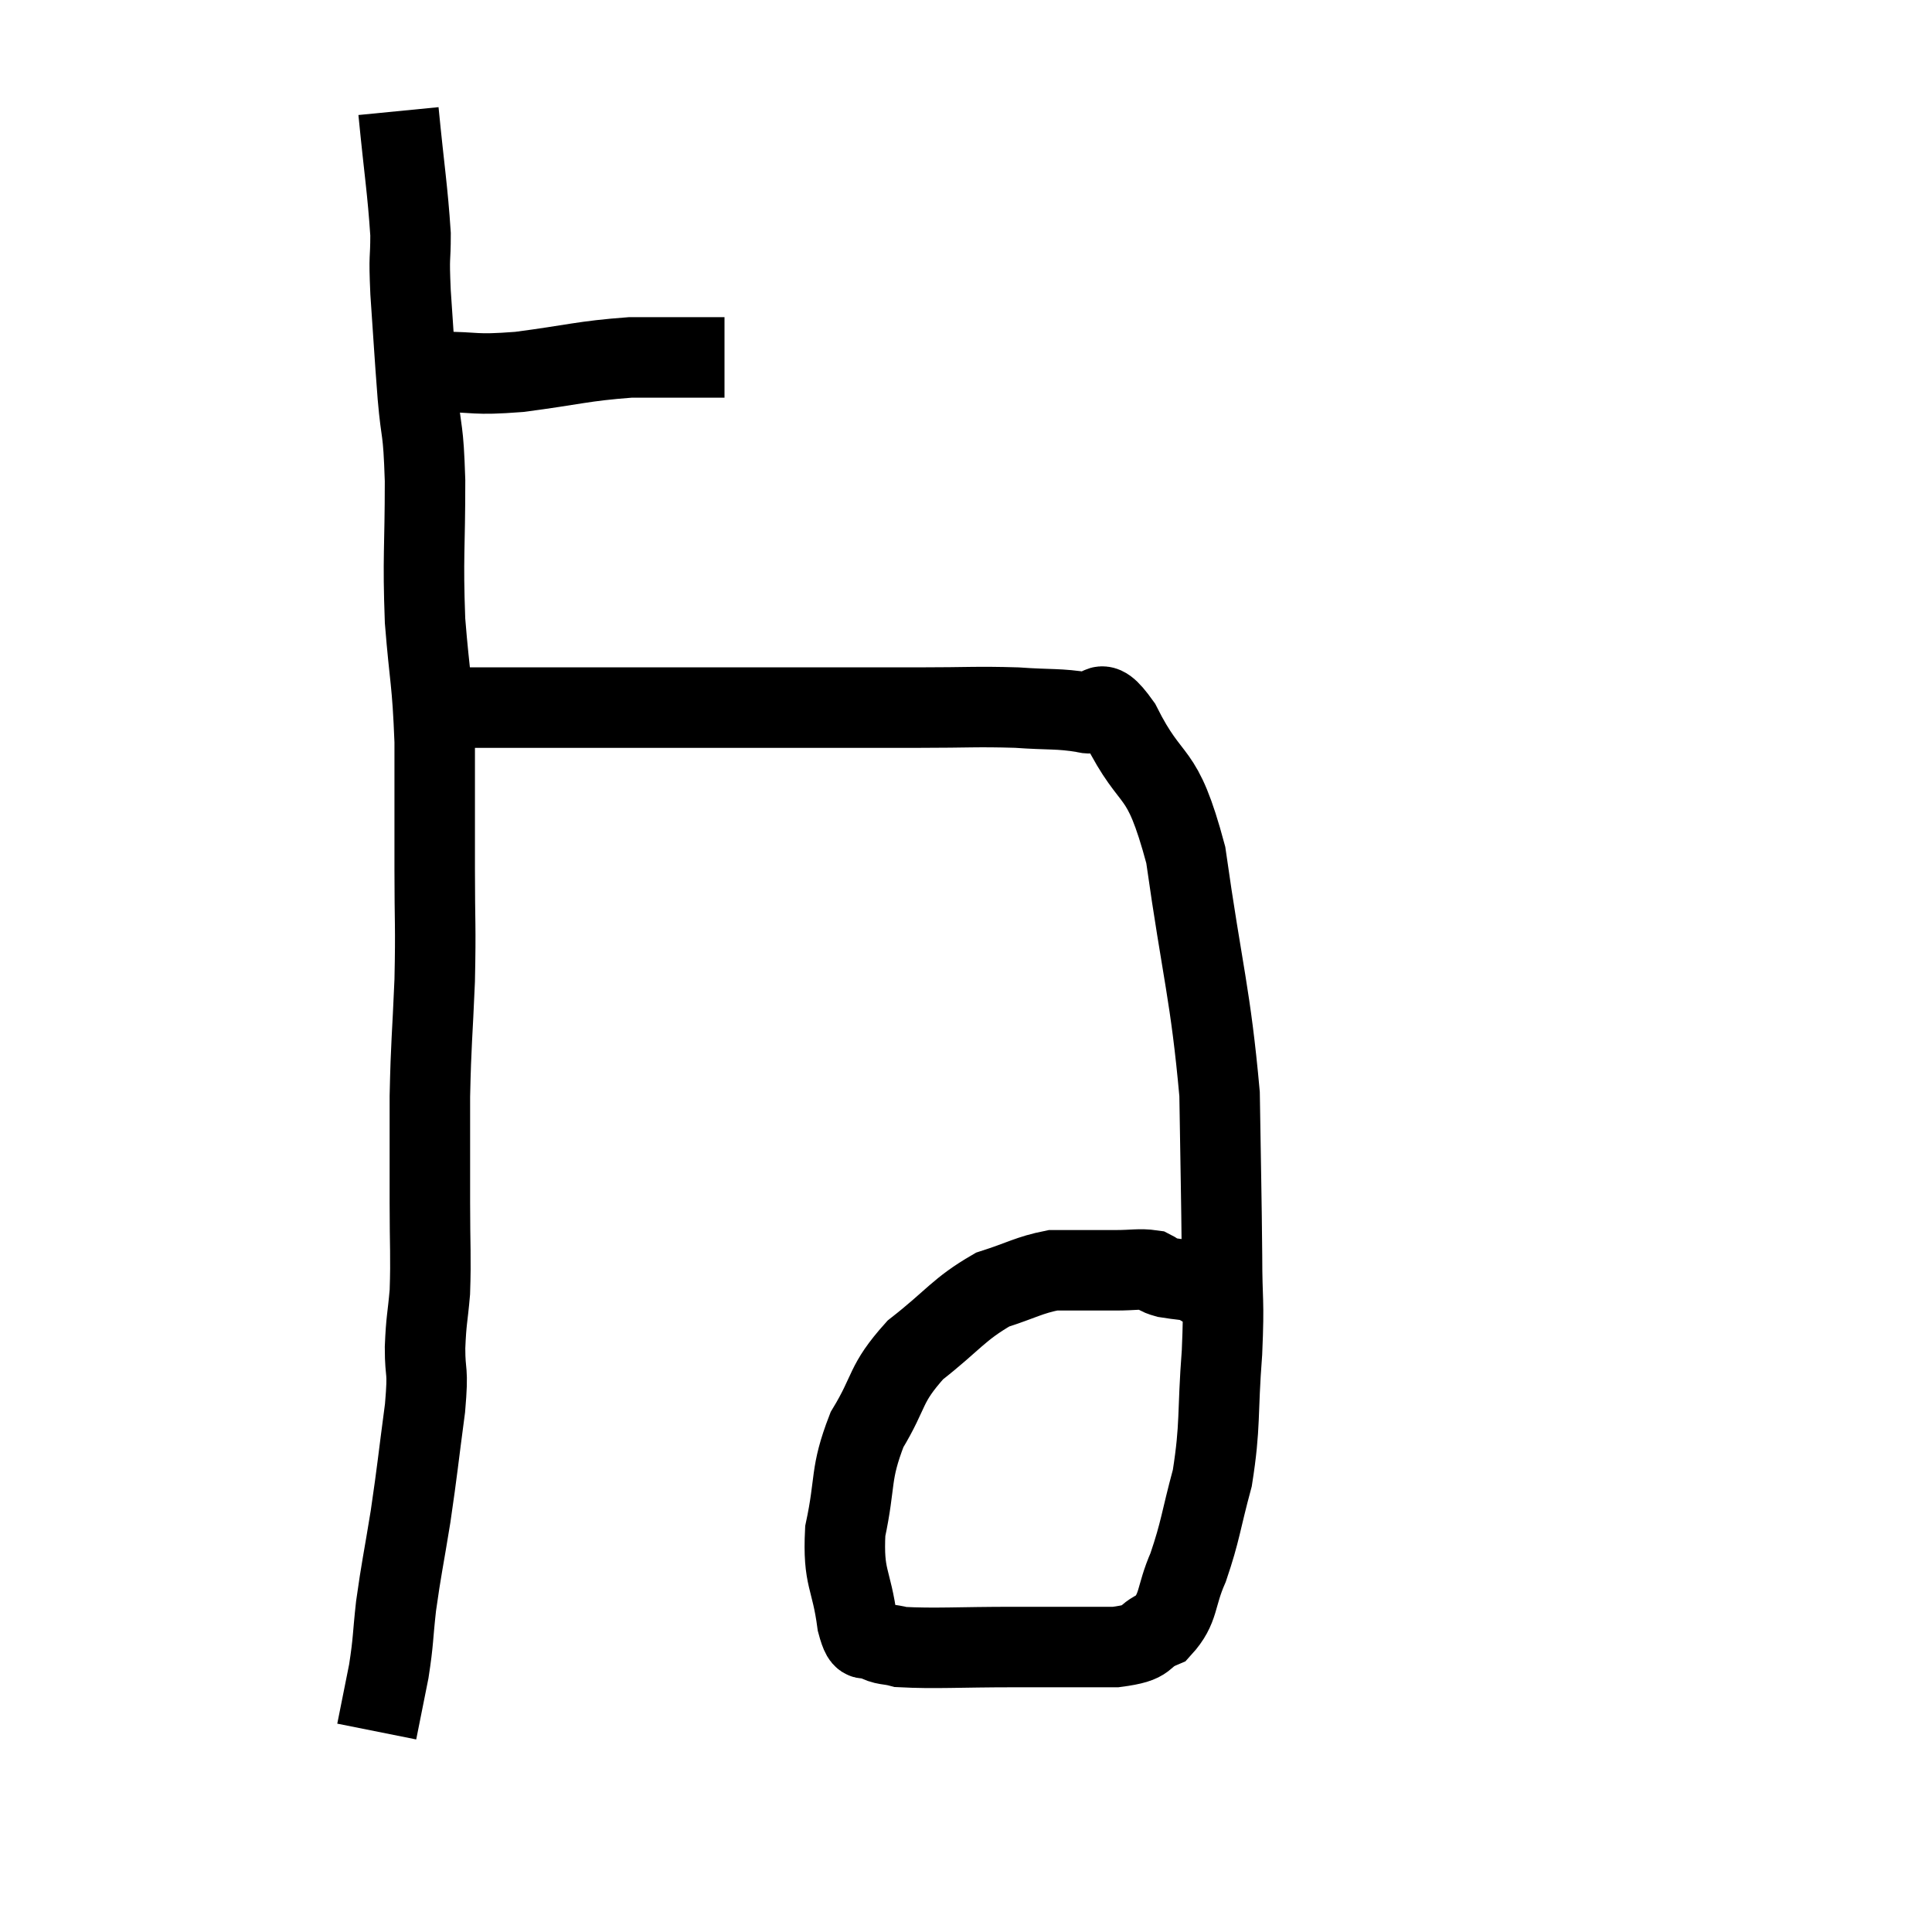 <svg width="48" height="48" viewBox="0 0 48 48" xmlns="http://www.w3.org/2000/svg"><path d="M 9.9 9.24 C 10.41 9.24, 10.17 9.24, 10.92 9.24 C 11.91 9.24, 11.715 9.33, 12.9 9.24 C 14.28 9.06, 14.46 8.97, 15.66 8.88 C 16.68 8.88, 17.115 8.88, 17.7 8.88 C 17.85 8.88, 17.925 8.88, 18 8.88 L 18 8.88" fill="none" stroke="black" stroke-width="2"></path><path d="M 9.9 2.76 C 10.05 4.29, 10.125 4.695, 10.2 5.82 C 10.2 6.54, 10.155 6.255, 10.2 7.26 C 10.29 8.55, 10.29 8.67, 10.38 9.84 C 10.47 10.89, 10.515 10.545, 10.56 11.94 C 10.56 13.68, 10.5 13.8, 10.56 15.42 C 10.68 16.92, 10.74 16.875, 10.8 18.42 C 10.8 20.01, 10.8 20.115, 10.8 21.6 C 10.8 22.98, 10.83 22.95, 10.8 24.36 C 10.74 25.8, 10.71 25.86, 10.68 27.24 C 10.68 28.56, 10.68 28.665, 10.68 29.88 C 10.68 30.99, 10.71 31.2, 10.68 32.1 C 10.62 32.79, 10.59 32.76, 10.56 33.48 C 10.56 34.23, 10.65 33.93, 10.56 34.98 C 10.38 36.33, 10.38 36.45, 10.2 37.68 C 10.02 38.79, 9.975 38.94, 9.84 39.9 C 9.75 40.71, 9.78 40.74, 9.66 41.52 C 9.51 42.27, 9.435 42.645, 9.36 43.02 C 9.36 43.02, 9.36 43.02, 9.36 43.02 L 9.36 43.02" fill="none" stroke="black" stroke-width="2"></path><path d="M 10.98 17.7 C 11.04 17.64, 10.905 17.61, 11.1 17.58 C 11.43 17.58, 11.37 17.58, 11.76 17.58 C 12.21 17.58, 11.985 17.58, 12.66 17.58 C 13.56 17.58, 13.05 17.58, 14.46 17.58 C 16.38 17.58, 16.665 17.58, 18.3 17.58 C 19.65 17.58, 19.86 17.58, 21 17.58 C 21.93 17.58, 21.795 17.58, 22.86 17.58 C 24.06 17.58, 24.24 17.55, 25.26 17.58 C 26.1 17.64, 26.295 17.595, 26.94 17.7 C 27.39 17.85, 27.21 17.115, 27.84 18 C 28.65 19.62, 28.845 18.945, 29.46 21.24 C 29.88 24.21, 30.075 24.69, 30.3 27.18 C 30.33 29.19, 30.345 29.595, 30.36 31.2 C 30.36 32.4, 30.42 32.22, 30.36 33.6 C 30.24 35.16, 30.33 35.385, 30.12 36.72 C 29.82 37.83, 29.835 38.01, 29.52 38.94 C 29.19 39.69, 29.31 39.945, 28.86 40.44 C 28.29 40.68, 28.635 40.8, 27.72 40.92 C 26.46 40.92, 26.535 40.92, 25.2 40.92 C 23.79 40.92, 23.25 40.965, 22.38 40.92 C 22.05 40.83, 21.99 40.89, 21.72 40.74 C 21.51 40.53, 21.48 40.995, 21.3 40.32 C 21.15 39.18, 20.94 39.24, 21 38.04 C 21.27 36.78, 21.105 36.645, 21.54 35.52 C 22.14 34.53, 21.96 34.41, 22.74 33.54 C 23.7 32.79, 23.805 32.535, 24.66 32.04 C 25.41 31.8, 25.56 31.68, 26.16 31.56 C 26.61 31.56, 26.67 31.56, 27.06 31.56 C 27.39 31.56, 27.33 31.56, 27.72 31.56 C 28.17 31.56, 28.305 31.515, 28.62 31.56 C 28.8 31.65, 28.71 31.665, 28.98 31.74 C 29.34 31.8, 29.445 31.785, 29.7 31.86 C 29.85 31.95, 29.925 31.995, 30 32.04 L 30 32.04" fill="none" stroke="black" stroke-width="2"></path></svg>